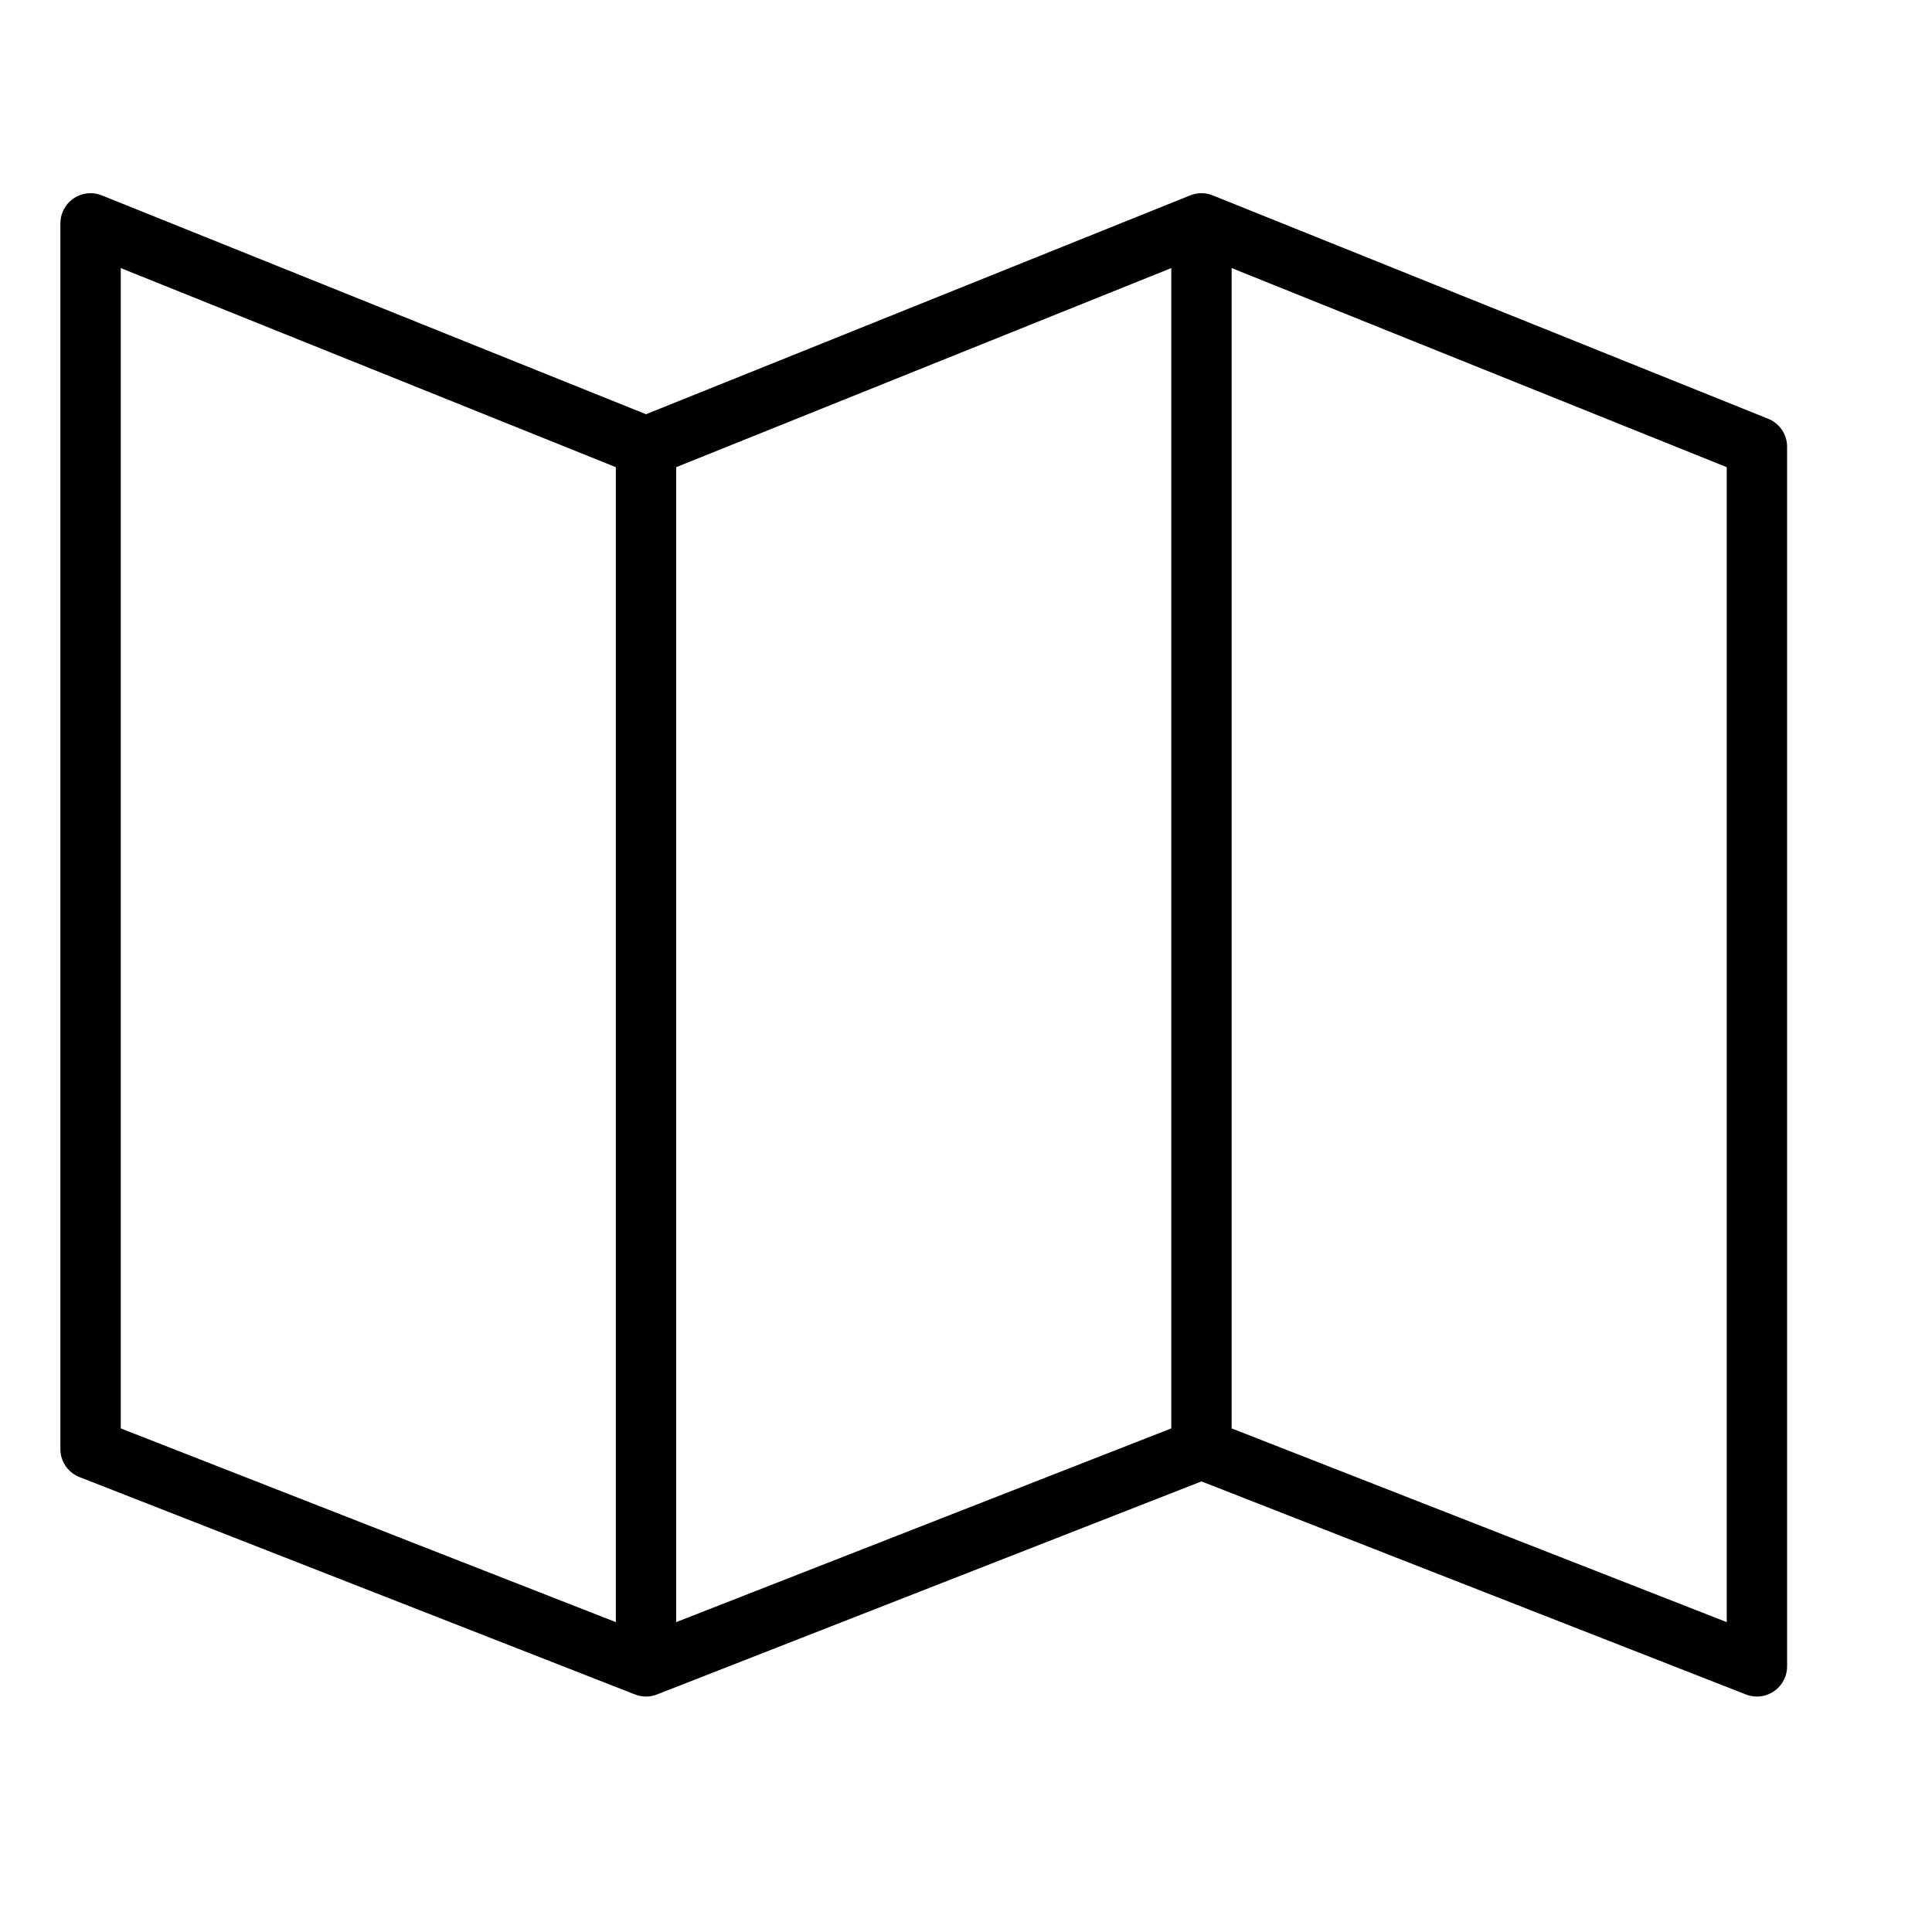 <svg version="1.1" viewBox="0 0 32 32"  height="32px" width="32px" fill="none" stroke="black"><g id="map" transform="translate(1 3)"><polygon class="stroke" style="fill:none;stroke:currentColor;stroke-linejoin:round;" points="28.1,24.6 18.9,21 9.7,24.6 0.5,21 0.5,0.7 9.7,4.4 18.9,0.7 28.1,4.4 "/><line class="stroke" style="fill:none;stroke:currentColor;stroke-linejoin:round;" x1="9.7" y1="4.4" x2="9.7" y2="24.6"/><line class="stroke" style="fill:none;stroke:currentColor;stroke-linejoin:round;" x1="18.9" y1="0.7" x2="18.9" y2="21"/></g></svg>